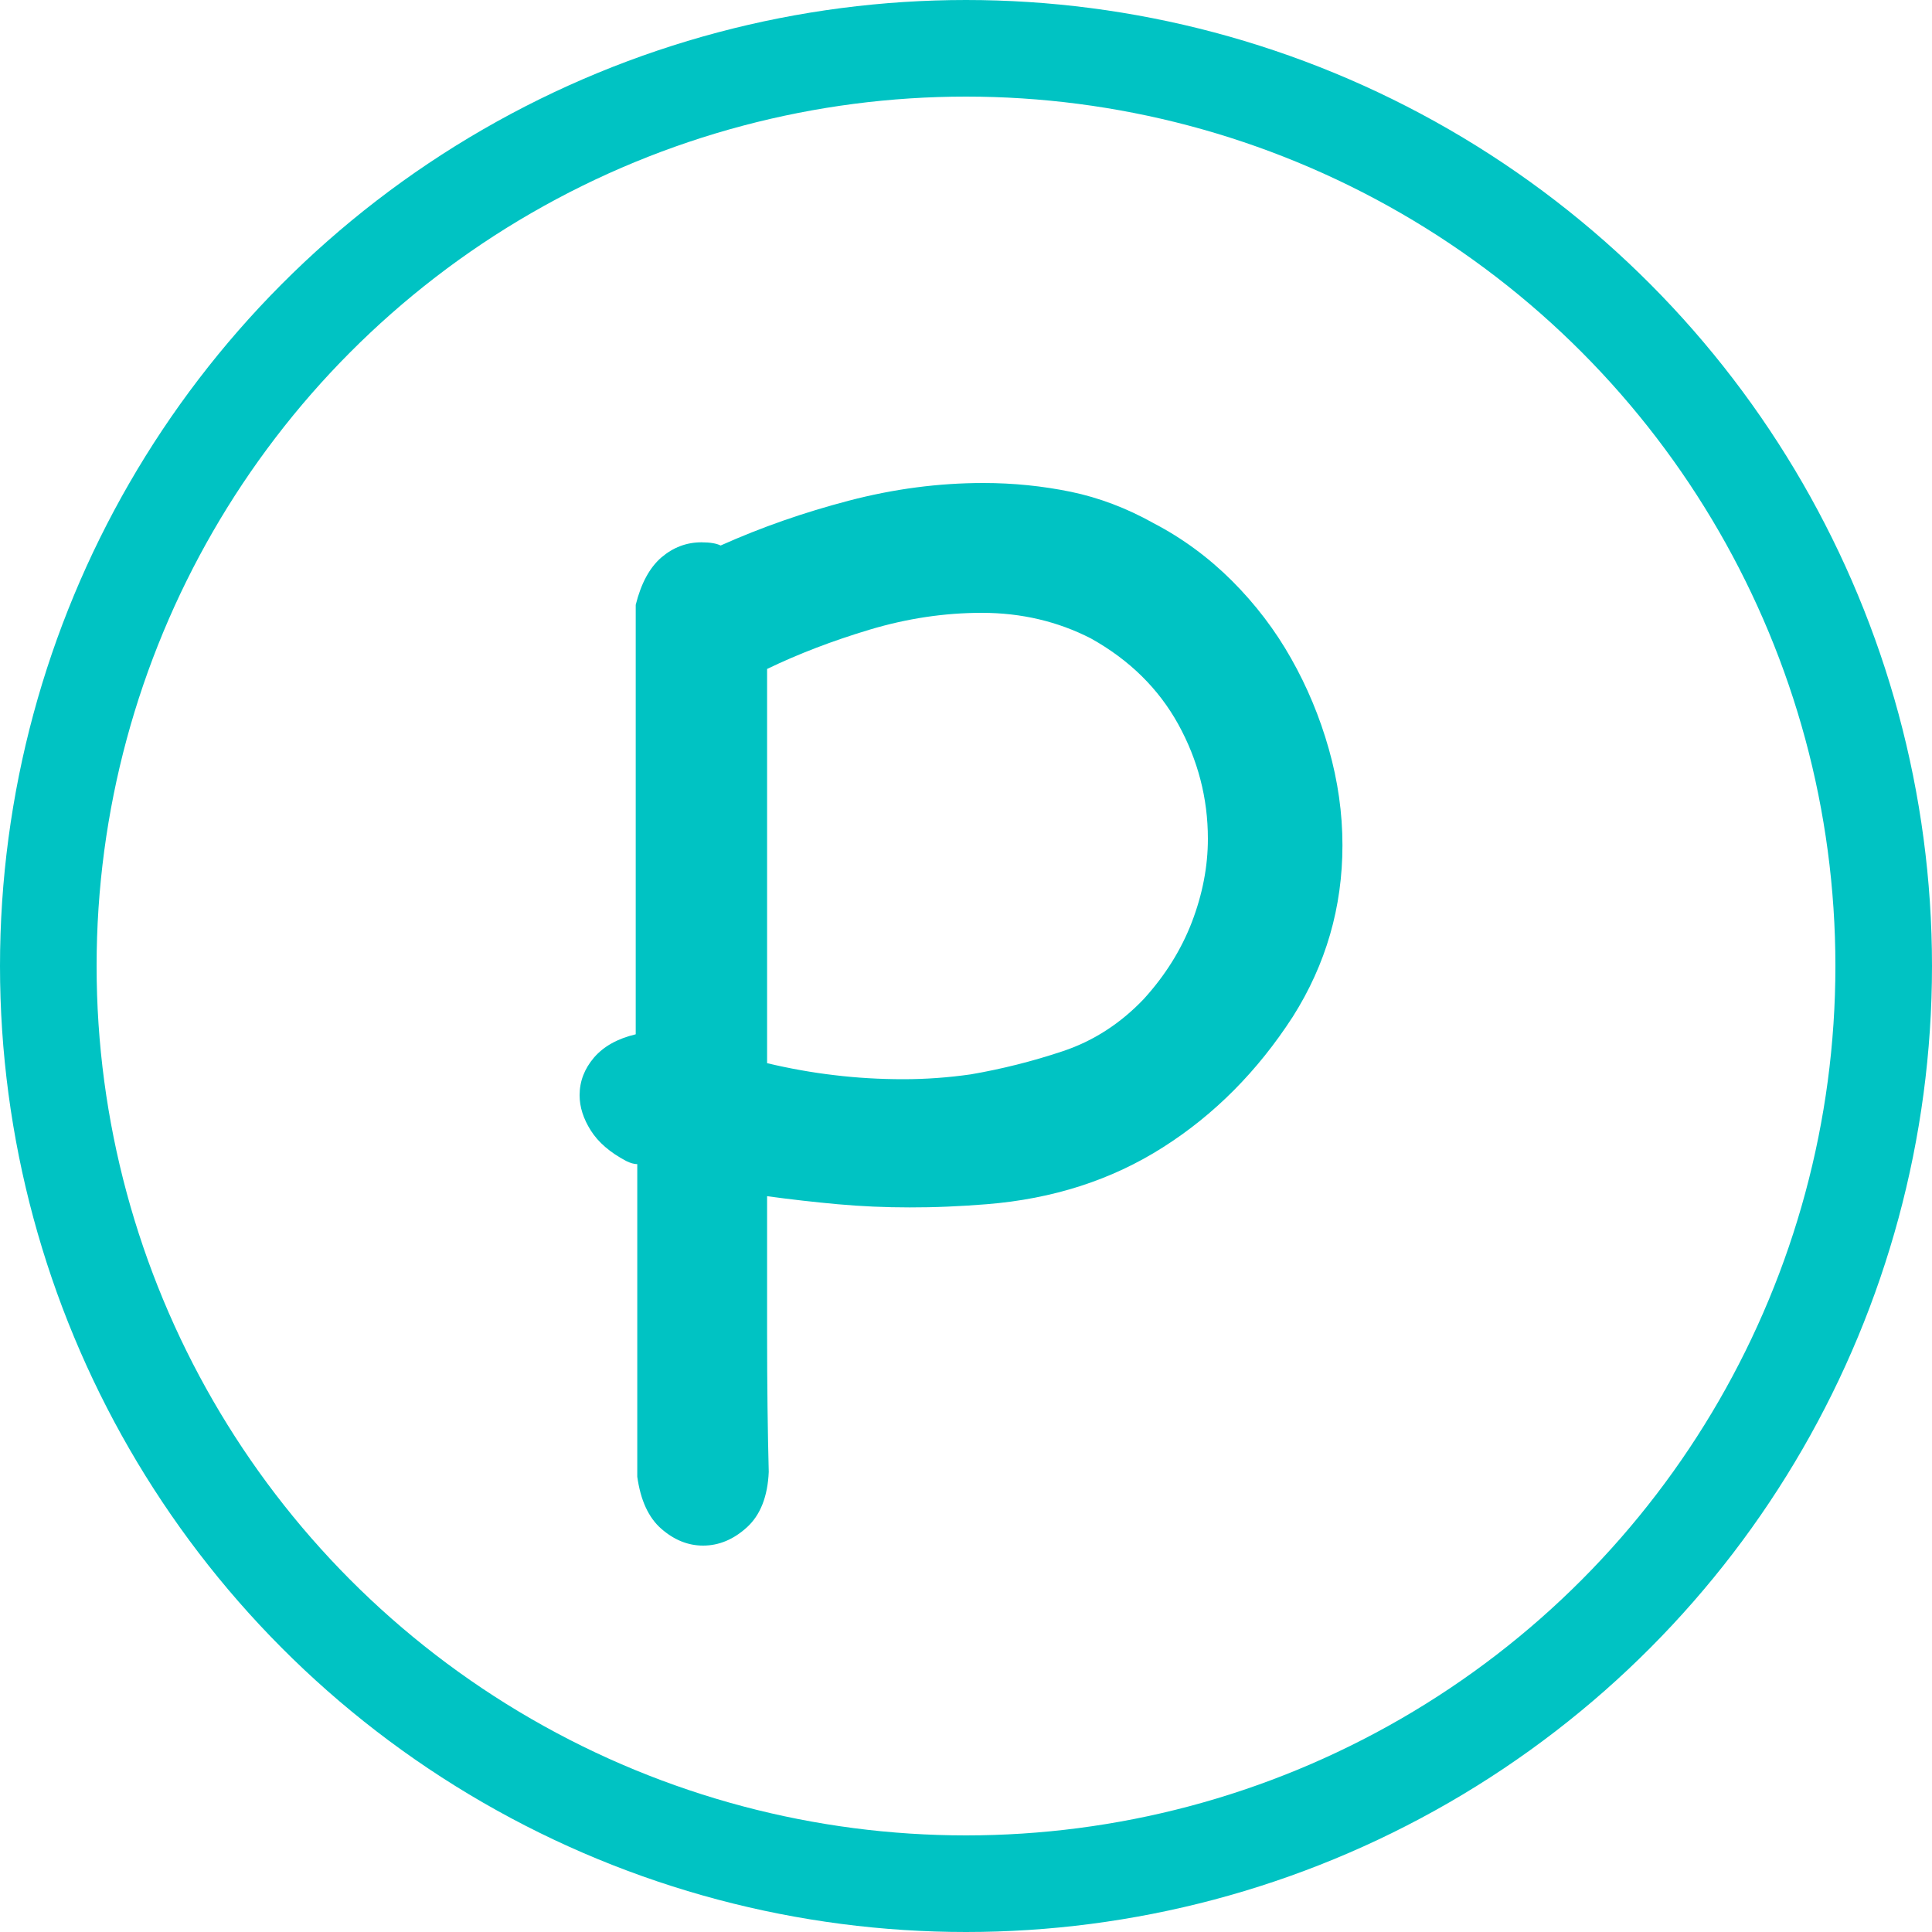 <?xml version="1.0" encoding="UTF-8"?>
<svg width="20px" height="20px" viewBox="0 0 20 20" version="1.1" xmlns="http://www.w3.org/2000/svg" xmlns:xlink="http://www.w3.org/1999/xlink">
    <!-- Generator: Sketch 52.1 (67048) - http://www.bohemiancoding.com/sketch -->
    <title>Icon/ Point gr</title>
    <desc>Created with Sketch.</desc>
    <g id="Icon/-Point-gr" stroke="none" stroke-width="1" fill="none" fill-rule="evenodd">
        <path d="M7.261,5.614 C7.349,5.614 7.416,5.625 7.46,5.647 C7.88,5.459 8.323,5.304 8.787,5.183 C9.252,5.061 9.716,5 10.181,5 C10.491,5 10.792,5.031 11.085,5.091 C11.378,5.152 11.663,5.26 11.94,5.415 C12.238,5.57 12.509,5.769 12.753,6.012 C12.996,6.255 13.201,6.524 13.366,6.817 C13.532,7.11 13.662,7.422 13.756,7.754 C13.85,8.086 13.897,8.418 13.897,8.75 C13.897,9.391 13.726,9.983 13.383,10.525 C13.018,11.089 12.57,11.54 12.039,11.877 C11.508,12.215 10.9,12.411 10.214,12.466 C10.081,12.477 9.946,12.485 9.808,12.491 C9.669,12.497 9.539,12.499 9.418,12.499 C9.163,12.499 8.914,12.488 8.671,12.466 C8.428,12.444 8.184,12.416 7.941,12.383 L7.941,13.81 C7.941,14.341 7.947,14.817 7.958,15.237 C7.947,15.491 7.872,15.682 7.734,15.809 C7.595,15.936 7.443,16 7.278,16 C7.123,16 6.979,15.942 6.846,15.826 C6.713,15.71 6.631,15.53 6.597,15.287 L6.597,12.051 C6.564,12.051 6.525,12.04 6.481,12.018 C6.315,11.93 6.193,11.825 6.116,11.703 C6.039,11.581 6,11.46 6,11.338 C6,11.194 6.05,11.064 6.149,10.948 C6.249,10.832 6.392,10.752 6.581,10.707 L6.581,6.261 C6.636,6.04 6.724,5.877 6.846,5.771 C6.968,5.667 7.106,5.614 7.261,5.614 Z M10.164,6.344 C9.777,6.344 9.39,6.402 9.003,6.518 C8.616,6.634 8.262,6.77 7.941,6.925 L7.941,11.006 C8.173,11.061 8.406,11.103 8.638,11.13 C8.87,11.158 9.108,11.172 9.351,11.172 C9.584,11.172 9.816,11.155 10.048,11.122 C10.369,11.067 10.687,10.987 11.002,10.882 C11.317,10.777 11.597,10.597 11.84,10.342 C12.061,10.099 12.227,9.834 12.338,9.546 C12.448,9.258 12.504,8.971 12.504,8.683 C12.504,8.263 12.401,7.868 12.197,7.497 C11.992,7.127 11.691,6.831 11.293,6.609 C10.95,6.433 10.573,6.344 10.164,6.344 Z" id="Combined-Shape" fill="#00C3C3"></path>
        <circle id="Oval" stroke="#00C3C3" cx="10" cy="10" r="9.5"></circle>
    </g>
</svg>